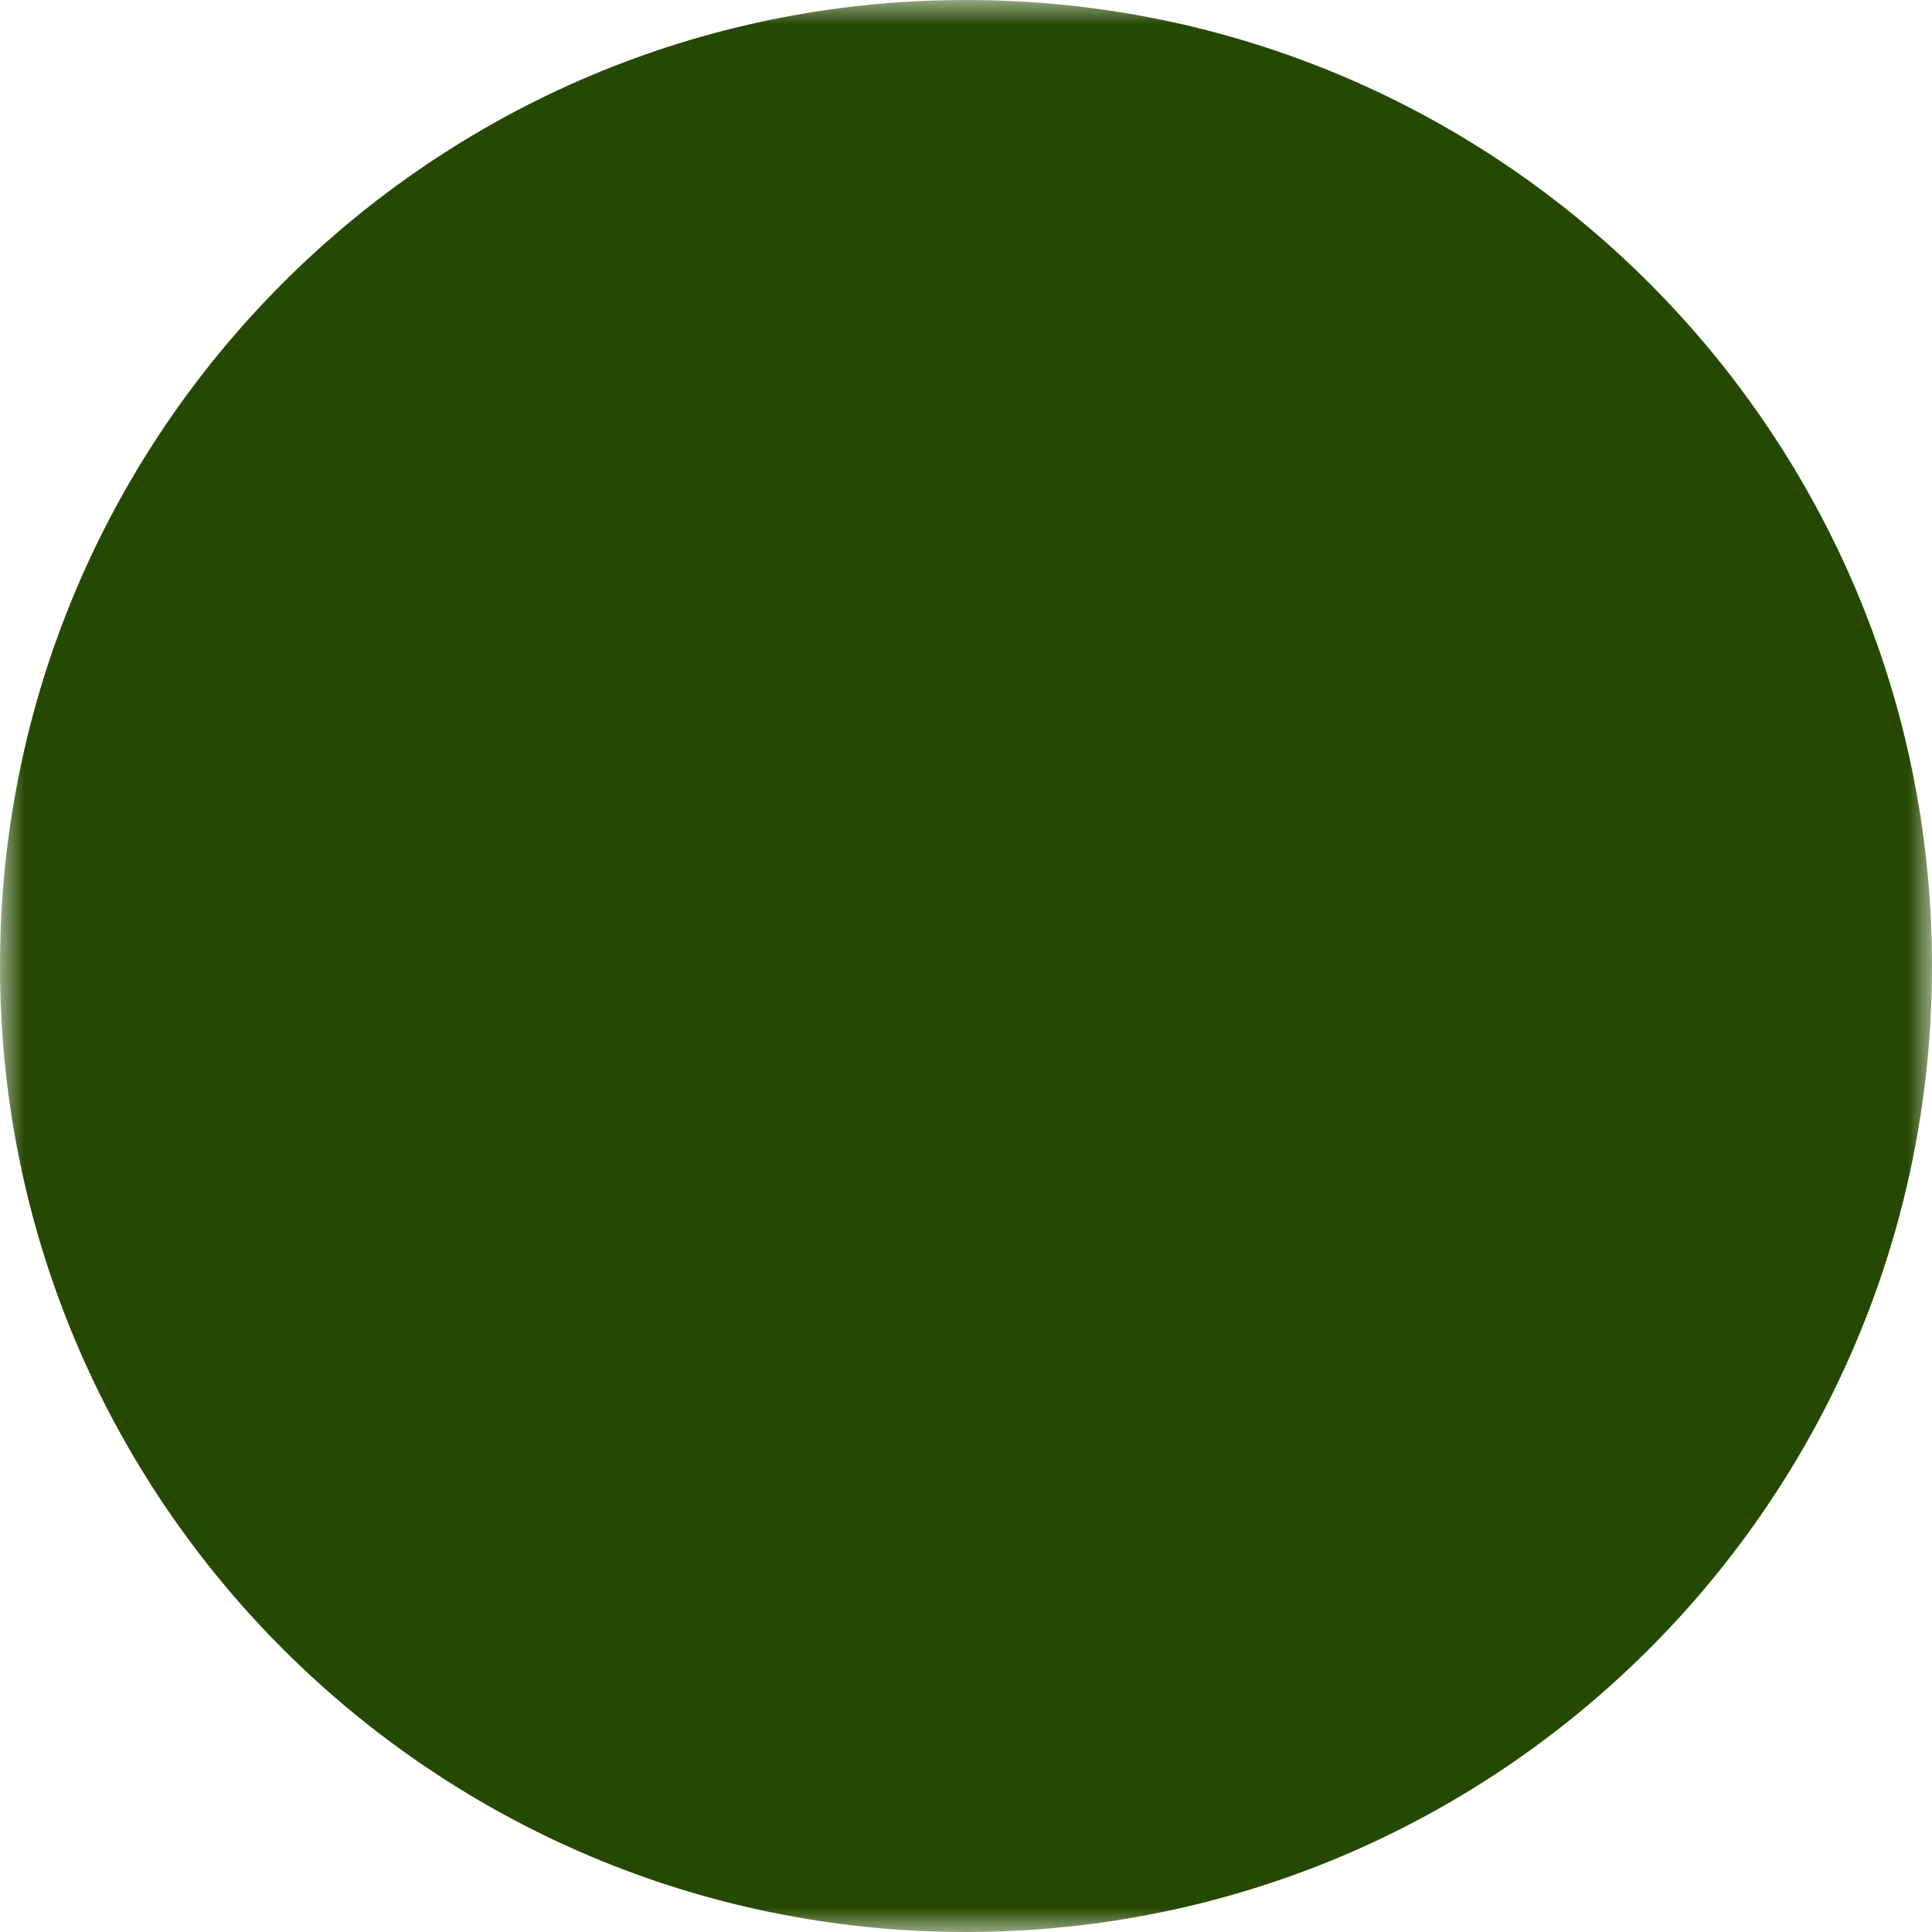 <svg width="40" height="40" viewBox="0 0 40 40" fill="none" xmlns="http://www.w3.org/2000/svg">
<g clip-path="url(#clip0_479_940)">
<mask id="mask0_479_940" style="mask-type:luminance" maskUnits="userSpaceOnUse" x="0" y="0" width="40" height="40">
<path d="M0 0H40V40H0V0Z" fill="white"/>
<path fill-rule="evenodd" clip-rule="evenodd" d="M13.077 17.692C13.683 17.692 14.283 17.573 14.843 17.341C15.403 17.109 15.912 16.769 16.34 16.34C16.769 15.912 17.109 15.403 17.341 14.843C17.573 14.283 17.692 13.683 17.692 13.077C17.692 12.471 17.573 11.871 17.341 11.311C17.109 10.751 16.769 10.242 16.34 9.813C15.912 9.385 15.403 9.045 14.843 8.813C14.283 8.581 13.683 8.462 13.077 8.462C11.853 8.462 10.679 8.948 9.813 9.813C8.948 10.679 8.461 11.853 8.461 13.077C8.461 14.301 8.948 15.475 9.813 16.34C10.679 17.206 11.853 17.692 13.077 17.692ZM13.077 10C13.893 10 14.675 10.324 15.252 10.901C15.83 11.478 16.154 12.261 16.154 13.077C16.154 13.893 15.83 14.676 15.252 15.253C14.675 15.83 13.893 16.154 13.077 16.154C12.261 16.154 11.478 15.83 10.901 15.253C10.324 14.676 10 13.893 10 13.077C10 12.261 10.324 11.478 10.901 10.901C11.478 10.324 12.261 10 13.077 10ZM13.077 33.077C14.301 33.077 15.475 32.591 16.34 31.725C17.206 30.86 17.692 29.686 17.692 28.462C17.692 27.238 17.206 26.064 16.34 25.198C15.475 24.332 14.301 23.846 13.077 23.846C11.853 23.846 10.679 24.332 9.813 25.198C8.948 26.064 8.461 27.238 8.461 28.462C8.461 29.686 8.948 30.86 9.813 31.725C10.679 32.591 11.853 33.077 13.077 33.077ZM13.077 25.385C13.893 25.385 14.675 25.709 15.252 26.286C15.83 26.863 16.154 27.645 16.154 28.462C16.154 29.278 15.83 30.06 15.252 30.637C14.675 31.214 13.893 31.538 13.077 31.538C12.261 31.538 11.478 31.214 10.901 30.637C10.324 30.06 10 29.278 10 28.462C10 27.645 10.324 26.863 10.901 26.286C11.478 25.709 12.261 25.385 13.077 25.385Z" fill="black"/>
<path d="M30.735 28.895C30.882 29.038 30.966 29.232 30.969 29.436C30.972 29.64 30.894 29.837 30.752 29.984C30.609 30.13 30.415 30.214 30.211 30.217C30.006 30.22 29.81 30.142 29.663 30L16.008 16.728C15.934 16.658 15.875 16.573 15.834 16.48C15.793 16.387 15.771 16.287 15.769 16.186C15.767 16.084 15.786 15.983 15.823 15.888C15.86 15.794 15.916 15.707 15.987 15.635C16.058 15.562 16.142 15.504 16.236 15.463C16.329 15.424 16.43 15.402 16.531 15.402C16.633 15.401 16.734 15.42 16.828 15.458C16.922 15.496 17.008 15.553 17.08 15.625L30.735 28.895Z" fill="black"/>
<path d="M15.609 24.84C15.465 24.985 15.383 25.18 15.383 25.385C15.383 25.589 15.465 25.785 15.609 25.929C15.754 26.074 15.95 26.155 16.154 26.155C16.358 26.155 16.554 26.074 16.698 25.929L30.544 12.083C30.689 11.939 30.77 11.743 30.77 11.539C30.77 11.334 30.689 11.138 30.544 10.994C30.4 10.849 30.204 10.768 30 10.768C29.796 10.768 29.6 10.849 29.455 10.994L15.609 24.84Z" fill="black"/>
</mask>
<g mask="url(#mask0_479_940)">
<path d="M20 40C31.046 40 40 31.046 40 20C40 8.954 31.046 0 20 0C8.954 0 0 8.954 0 20C0 31.046 8.954 40 20 40Z" fill="#254900"/>
</g>
</g>
<defs>
<clipPath id="clip0_479_940">
<rect width="40" height="40" fill="white"/>
</clipPath>
</defs>
</svg>
